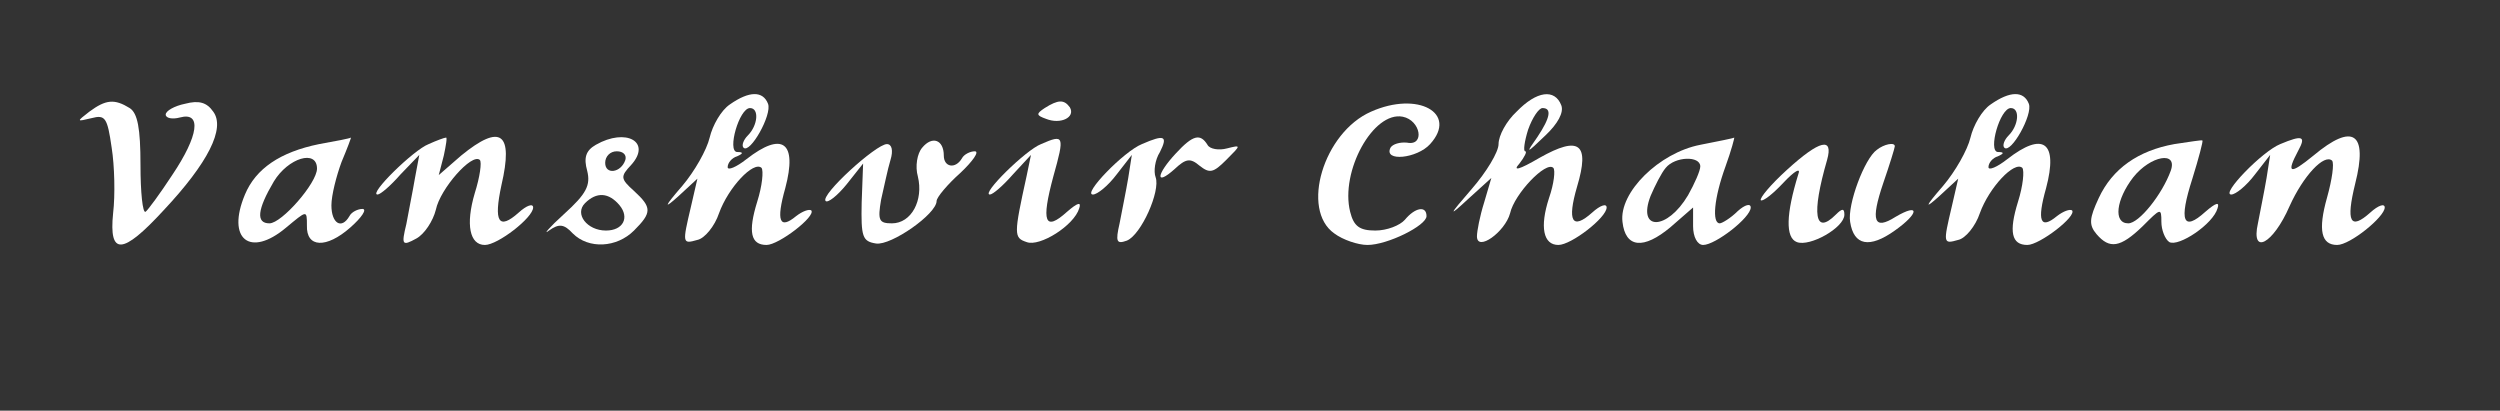 <?xml version="1.0" standalone="no"?>
<!DOCTYPE svg PUBLIC "-//W3C//DTD SVG 20010904//EN"
 "http://www.w3.org/TR/2001/REC-SVG-20010904/DTD/svg10.dtd">
<svg version="1.0" xmlns="http://www.w3.org/2000/svg"
 width="347pt" height="57pt" viewBox="0 0 347 57"
 preserveAspectRatio="xMidYMid meet">

<rect x="0" y="0" width="347" height="57" fill="#333333" stroke="none"/>

<g transform="translate(0,57) scale(0.1,-0.1)"
fill="#ffffff" stroke="none">
<path d="M1013 425 c-12 -8 -24 -29 -28 -46 -4 -17 -21 -47 -38 -67 -26 -30
-26 -33 -5 -14 l26 24 -9 -39 c-12 -51 -12 -52 9 -46 10 2 24 19 30 37 13 36
48 73 59 63 3 -4 1 -25 -6 -47 -13 -42 -9 -60 13 -60 17 0 69 40 62 48 -3 2
-12 -1 -21 -8 -23 -19 -28 -7 -15 39 17 64 -4 79 -54 40 -14 -11 -26 -16 -26
-11 0 6 6 13 13 15 9 4 9 6 0 6 -14 1 3 61 18 61 13 0 11 -24 -3 -38 -6 -6 -9
-14 -6 -17 9 -9 40 46 34 61 -7 18 -26 18 -53 -1z"/>
<path d="M2105 415 c-14 -13 -25 -33 -25 -45 0 -11 -17 -39 -37 -62 -33 -38
-33 -40 -5 -14 l32 29 -10 -34 c-6 -19 -10 -40 -10 -47 0 -22 39 6 46 32 6 27
50 73 60 63 3 -3 1 -22 -6 -42 -13 -40 -8 -65 13 -65 18 0 67 38 67 52 0 6 -9
3 -20 -7 -28 -25 -35 -12 -21 36 18 60 3 71 -52 40 -29 -17 -38 -19 -28 -8 7
9 11 17 8 17 -3 0 -1 14 4 30 6 17 15 30 20 30 13 0 11 -13 -7 -40 -17 -24
-16 -24 11 2 17 16 26 32 22 42 -9 23 -34 20 -62 -9z"/>
<path d="M2763 425 c-12 -8 -24 -29 -28 -46 -4 -17 -21 -47 -38 -67 -26 -30
-26 -33 -5 -14 l26 24 -9 -39 c-12 -51 -12 -52 9 -46 10 2 24 19 30 37 13 36
48 73 59 63 3 -4 1 -25 -6 -47 -13 -42 -9 -60 13 -60 17 0 69 40 62 48 -3 2
-12 -1 -21 -8 -23 -19 -28 -7 -15 39 17 64 -4 79 -54 40 -14 -11 -26 -16 -26
-11 0 6 6 13 13 15 9 4 9 6 0 6 -14 1 3 61 18 61 13 0 11 -24 -3 -38 -6 -6 -9
-14 -6 -17 9 -9 40 46 34 61 -7 18 -26 18 -53 -1z"/>
<path d="M124 415 c-18 -14 -18 -14 3 -9 19 5 22 1 28 -41 4 -25 5 -66 2 -91
-6 -59 13 -58 70 4 62 66 86 114 69 137 -9 13 -20 16 -39 11 -15 -3 -27 -10
-27 -15 0 -5 9 -7 20 -4 30 8 26 -25 -11 -80 -17 -26 -34 -49 -37 -51 -4 -2
-7 27 -7 65 0 51 -4 72 -15 79 -21 13 -33 12 -56 -5z"/>
<path d="M1450 420 c-12 -8 -12 -10 2 -15 20 -8 41 2 33 16 -8 11 -16 11 -35
-1z"/>
<path d="M1903 415 c-66 -29 -98 -136 -51 -169 12 -9 33 -16 46 -16 28 0 82
27 82 40 0 15 -16 12 -30 -5 -7 -8 -25 -15 -41 -15 -22 0 -30 6 -35 26 -14 56
32 140 73 132 25 -5 31 -41 6 -36 -10 1 -20 -2 -23 -7 -10 -20 37 -15 55 5 39
43 -17 74 -82 45z"/>
<path d="M443 370 c-54 -11 -88 -34 -103 -70 -26 -62 7 -88 57 -46 29 24 29
25 29 3 -1 -31 27 -32 60 -3 16 14 24 26 17 26 -6 0 -15 -4 -18 -10 -11 -19
-25 -10 -25 15 0 14 7 41 14 60 8 19 14 35 13 34 -1 -1 -21 -5 -44 -9z m-3
-34 c0 -20 -49 -76 -66 -76 -19 0 -17 19 6 58 20 33 60 45 60 18z"/>
<path d="M595 370 c-21 -8 -84 -70 -71 -70 4 0 18 12 32 28 l26 27 -6 -32 c-3
-18 -9 -47 -12 -64 -7 -29 -6 -31 14 -20 11 6 23 24 27 40 6 29 50 79 61 69 3
-3 0 -24 -7 -46 -13 -44 -7 -72 14 -72 18 0 67 38 67 52 0 6 -9 3 -20 -7 -28
-25 -35 -13 -24 38 17 73 -1 86 -56 41 l-31 -27 7 27 c3 14 5 26 3 25 -2 0
-13 -4 -24 -9z"/>
<path d="M827 369 c-14 -8 -17 -18 -12 -36 5 -20 -1 -32 -32 -60 -21 -19 -30
-30 -21 -23 14 10 21 9 33 -4 22 -22 61 -20 85 4 25 25 25 32 0 55 -19 17 -19
20 -4 36 29 32 -7 52 -49 28z m41 -21 c-6 -18 -28 -21 -28 -4 0 9 7 16 16 16
9 0 14 -5 12 -12z m-8 -63 c14 -17 5 -35 -19 -35 -26 0 -44 23 -29 38 16 16
33 15 48 -3z"/>
<path d="M1280 365 c-7 -8 -10 -26 -6 -40 8 -33 -9 -65 -36 -65 -18 0 -20 4
-15 33 4 17 9 42 13 55 4 13 2 22 -5 22 -15 0 -93 -71 -85 -79 3 -3 16 7 29
23 l23 29 -2 -54 c-1 -48 1 -54 20 -57 21 -3 84 41 84 59 0 5 15 23 33 39 17
16 27 30 20 30 -6 0 -15 -4 -18 -10 -9 -15 -25 -12 -25 4 0 22 -16 28 -30 11z"/>
<path d="M1445 370 c-21 -8 -84 -70 -71 -70 4 0 18 12 32 28 l25 27 -6 -29
c-18 -82 -18 -86 0 -92 18 -7 66 23 73 47 3 9 -2 8 -17 -5 -31 -28 -36 -14
-19 49 16 57 15 59 -17 45z"/>
<path d="M1585 370 c-25 -10 -83 -70 -68 -70 6 0 21 12 33 28 l21 27 -5 -32
c-3 -18 -9 -47 -12 -63 -6 -26 -4 -29 10 -24 20 8 47 69 40 88 -3 8 -1 24 6
35 11 22 7 25 -25 11z"/>
<path d="M1632 357 c-27 -29 -29 -46 -2 -22 16 15 22 16 35 5 14 -11 19 -10
37 8 21 21 21 21 1 16 -11 -3 -24 -1 -27 5 -10 16 -20 14 -44 -12z"/>
<path d="M2360 369 c-57 -11 -113 -66 -108 -107 4 -36 29 -39 67 -7 l31 27 0
-26 c0 -15 6 -26 14 -26 17 0 66 38 66 52 0 6 -8 4 -18 -5 -10 -10 -22 -17
-25 -17 -11 0 -8 35 8 79 8 22 13 41 12 40 -1 -1 -22 -5 -47 -10z m0 -30 c0
-6 -8 -24 -17 -40 -29 -49 -71 -50 -52 -1 6 14 15 32 21 39 13 16 48 17 48 2z"/>
<path d="M3018 370 c-50 -9 -86 -34 -105 -75 -13 -28 -14 -37 -3 -50 18 -21
33 -19 64 11 25 25 26 26 26 6 0 -11 5 -24 11 -28 13 -7 61 25 67 47 3 9 -2 8
-17 -5 -31 -28 -37 -13 -18 46 9 29 15 52 14 53 -1 1 -18 -2 -39 -5z m-5 -37
c-12 -33 -44 -73 -59 -73 -21 0 -17 33 7 64 24 30 62 37 52 9z"/>
<path d="M3165 370 c-25 -10 -83 -70 -68 -70 6 0 21 12 33 28 l21 27 -5 -32
c-3 -18 -9 -47 -12 -63 -10 -45 21 -29 44 24 19 42 48 73 59 63 3 -4 0 -26 -7
-51 -13 -46 -8 -66 14 -66 18 0 66 39 66 52 0 6 -9 3 -20 -7 -28 -25 -34 -13
-21 40 18 71 -3 85 -58 39 -33 -27 -38 -25 -21 7 11 20 6 22 -25 9z"/>
<path d="M2480 334 c-22 -20 -38 -39 -36 -42 3 -2 17 9 31 24 16 17 25 22 21
12 -17 -55 -18 -88 -2 -94 18 -7 66 20 66 38 0 9 -3 9 -12 0 -29 -29 -34 0
-12 76 9 32 -10 28 -56 -14z"/>
<path d="M2605 362 c-17 -12 -41 -76 -37 -100 5 -33 27 -37 62 -12 34 24 35
39 1 19 -30 -19 -35 -6 -17 47 9 26 16 49 16 51 0 6 -15 3 -25 -5z"/>
</g>
</svg>
